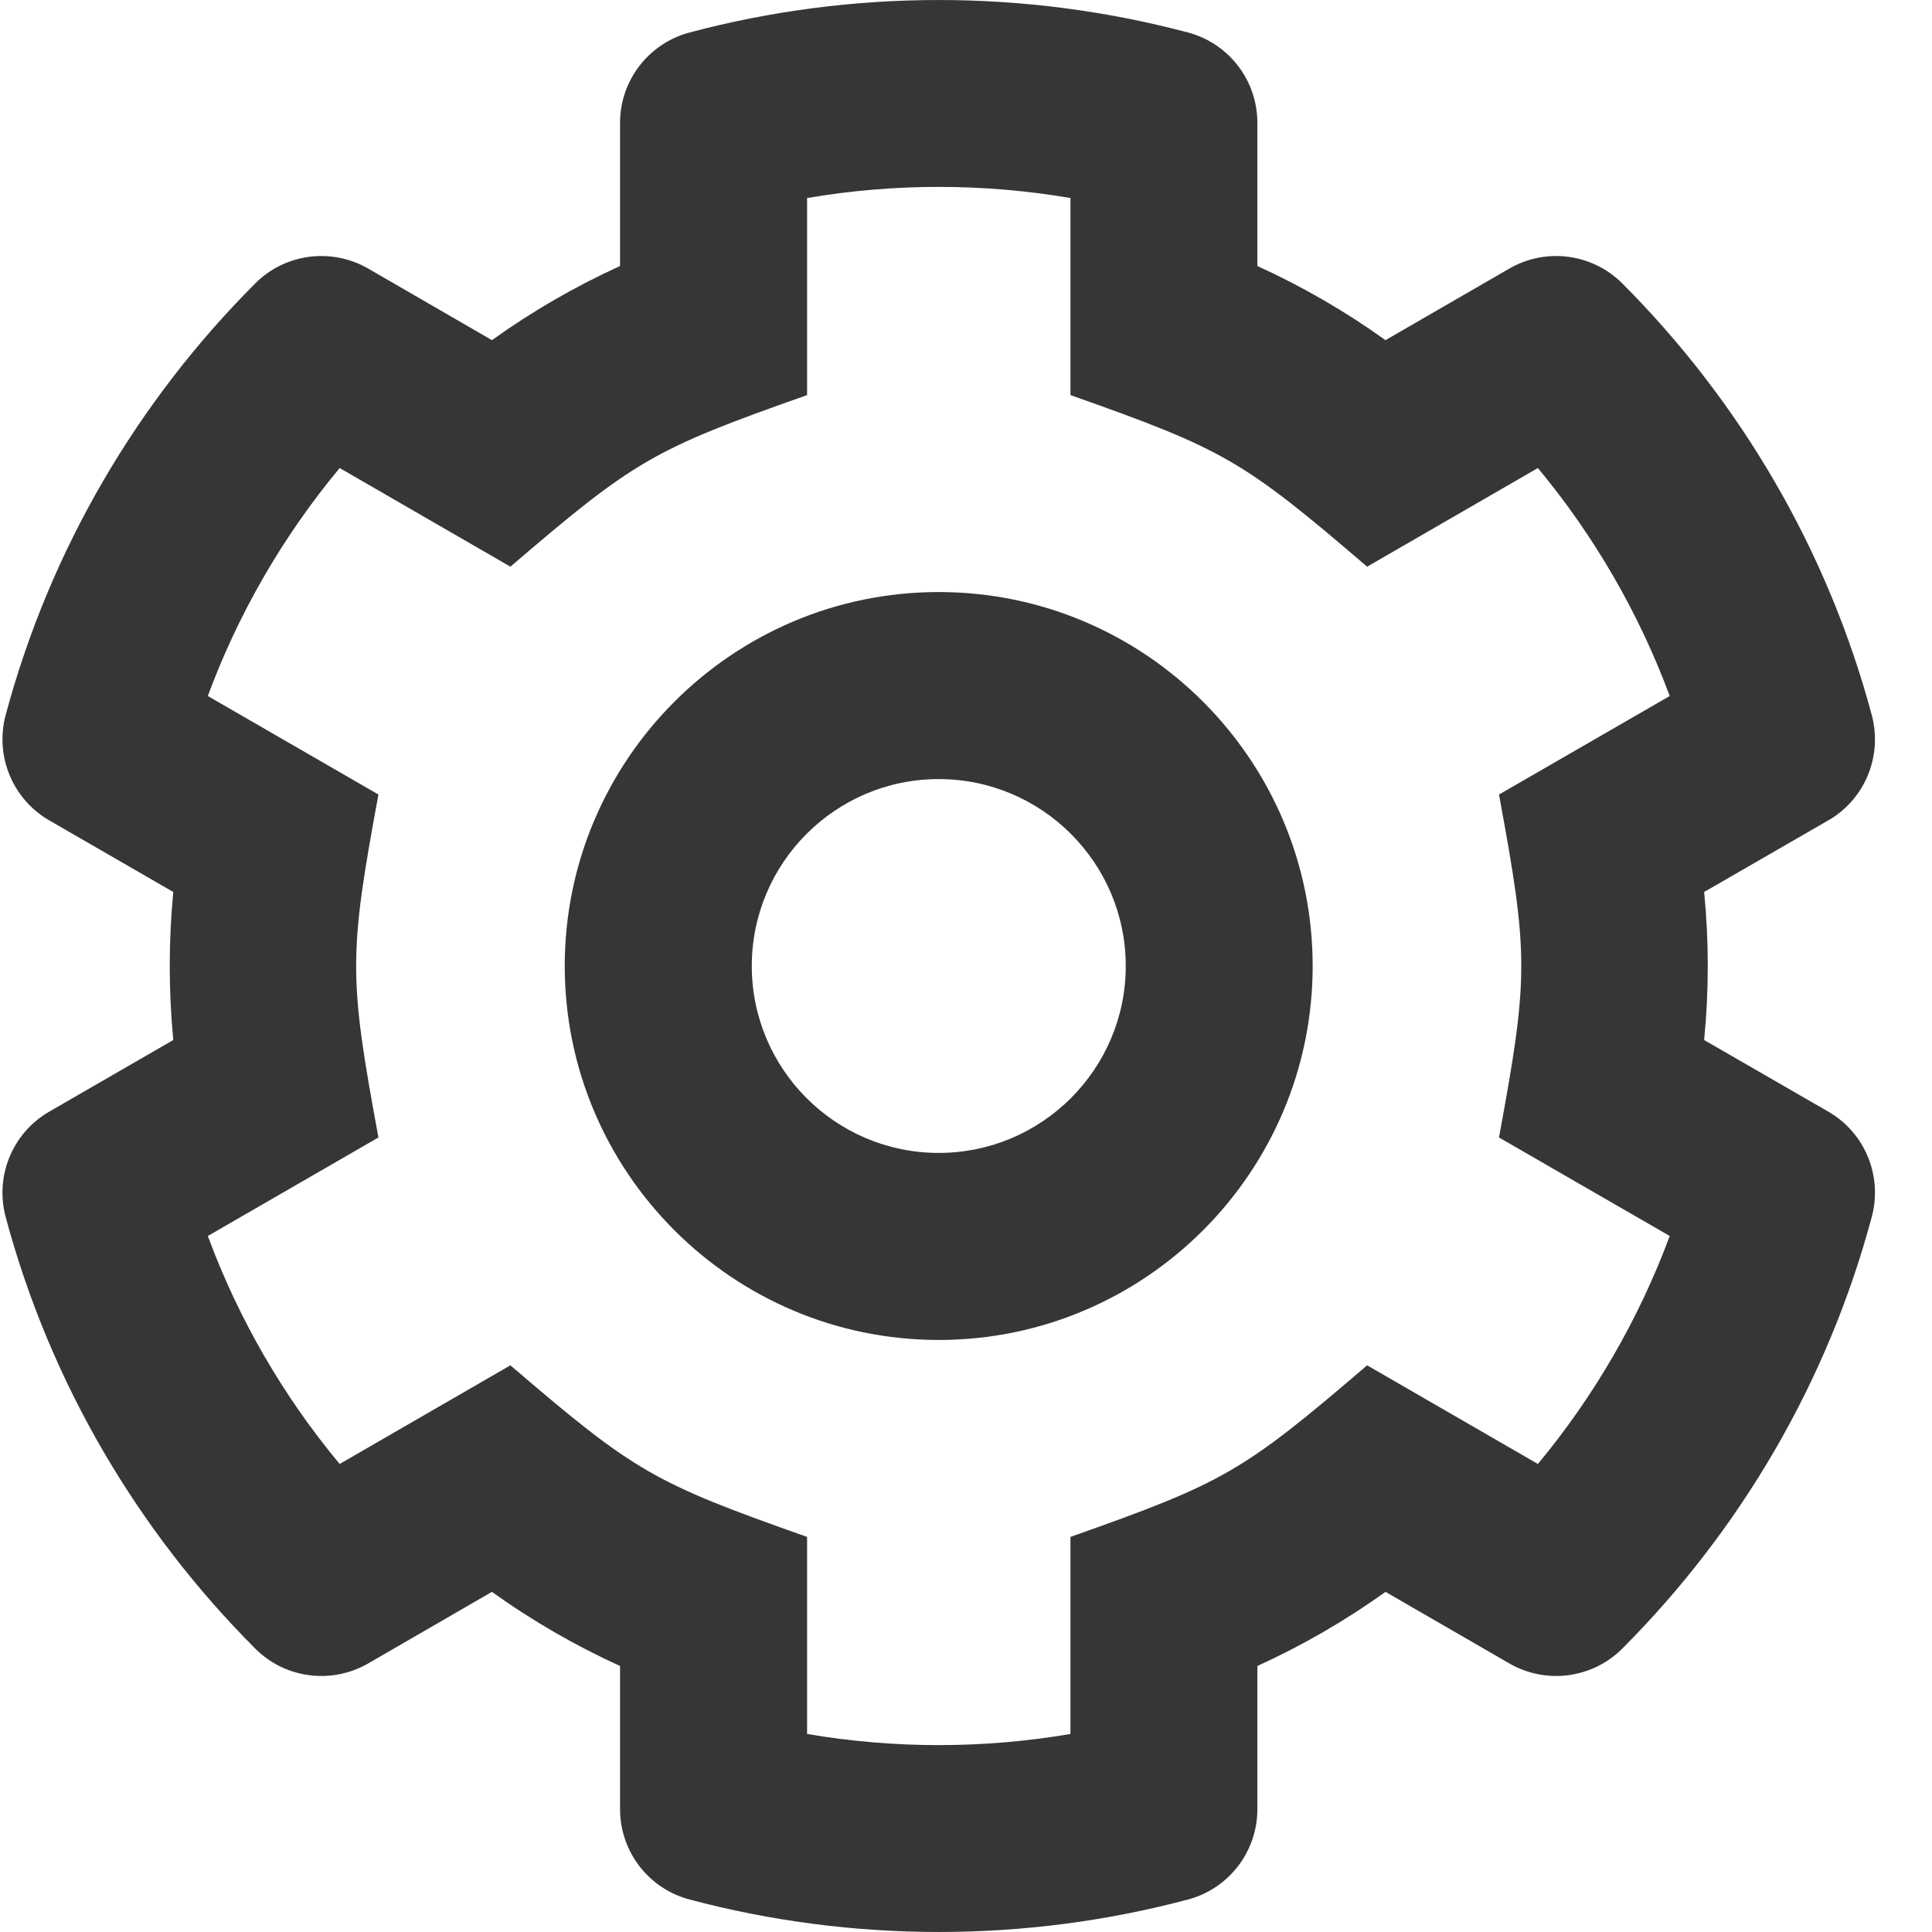 <?xml version="1.0" encoding="UTF-8"?>
<svg width="16px" height="16px" viewBox="0 0 16 16" version="1.1" xmlns="http://www.w3.org/2000/svg" xmlns:xlink="http://www.w3.org/1999/xlink">
    <title>76DA8F76-8142-4C20-A85E-F5E4B0A7B9DE@1x</title>
    <g id="Symbols" stroke="none" stroke-width="1" fill="none" fill-rule="evenodd">
        <g id="cog-regular" fill="#363638">
            <path d="M14.113,7.387 L15.141,6.794 C15.445,6.619 15.592,6.261 15.501,5.921 C15.133,4.549 14.409,3.323 13.435,2.347 C13.187,2.099 12.803,2.049 12.5,2.224 L11.474,2.817 C11.141,2.578 10.786,2.373 10.413,2.203 L10.413,1.017 C10.413,0.666 10.177,0.359 9.838,0.269 C8.49,-0.089 7.06,-0.09 5.711,0.269 C5.372,0.359 5.135,0.666 5.135,1.017 L5.135,2.203 C4.762,2.373 4.407,2.578 4.074,2.817 L3.049,2.224 C2.745,2.049 2.361,2.099 2.114,2.347 C1.139,3.323 0.415,4.549 0.047,5.921 C-0.044,6.26 0.104,6.619 0.408,6.794 L1.435,7.387 C1.396,7.795 1.396,8.205 1.435,8.613 L0.408,9.206 C0.104,9.381 -0.044,9.739 0.047,10.079 C0.415,11.451 1.139,12.677 2.114,13.653 C2.361,13.901 2.745,13.951 3.049,13.776 L4.074,13.183 C4.407,13.422 4.762,13.627 5.135,13.797 L5.135,14.982 C5.135,15.334 5.371,15.641 5.711,15.731 C7.058,16.089 8.489,16.09 9.838,15.731 C10.177,15.641 10.413,15.334 10.413,14.983 L10.413,13.797 C10.786,13.627 11.141,13.422 11.474,13.183 L12.5,13.776 C12.803,13.951 13.187,13.901 13.435,13.653 C14.409,12.677 15.133,11.451 15.501,10.079 C15.592,9.739 15.445,9.381 15.141,9.206 L14.113,8.613 C14.153,8.205 14.153,7.795 14.113,7.387 Z M12.414,9.42 L13.828,10.236 C13.573,10.922 13.204,11.561 12.736,12.124 L11.322,11.307 C10.29,12.191 10.139,12.278 8.865,12.728 L8.865,14.36 C8.143,14.483 7.405,14.483 6.684,14.36 L6.684,12.728 C5.409,12.278 5.258,12.191 4.227,11.307 L2.813,12.124 C2.344,11.561 1.975,10.922 1.721,10.236 L3.134,9.42 C2.888,8.088 2.888,7.913 3.134,6.58 L1.721,5.764 C1.974,5.079 2.344,4.44 2.813,3.876 L4.227,4.693 C5.258,3.809 5.409,3.722 6.684,3.272 L6.684,1.64 C7.405,1.517 8.143,1.517 8.865,1.64 L8.865,3.272 C10.139,3.722 10.29,3.809 11.322,4.693 L12.736,3.876 C13.204,4.439 13.573,5.078 13.828,5.764 L12.414,6.58 C12.66,7.912 12.66,8.087 12.414,9.42 Z M7.774,4.903 C6.067,4.903 4.677,6.292 4.677,8 C4.677,9.708 6.067,11.097 7.774,11.097 C9.482,11.097 10.871,9.708 10.871,8 C10.871,6.292 9.482,4.903 7.774,4.903 Z M7.774,9.548 C6.92,9.548 6.226,8.854 6.226,8 C6.226,7.146 6.92,6.452 7.774,6.452 C8.628,6.452 9.323,7.146 9.323,8 C9.323,8.854 8.628,9.548 7.774,9.548 Z" id="Shape"></path>
        </g>
    </g>
</svg>